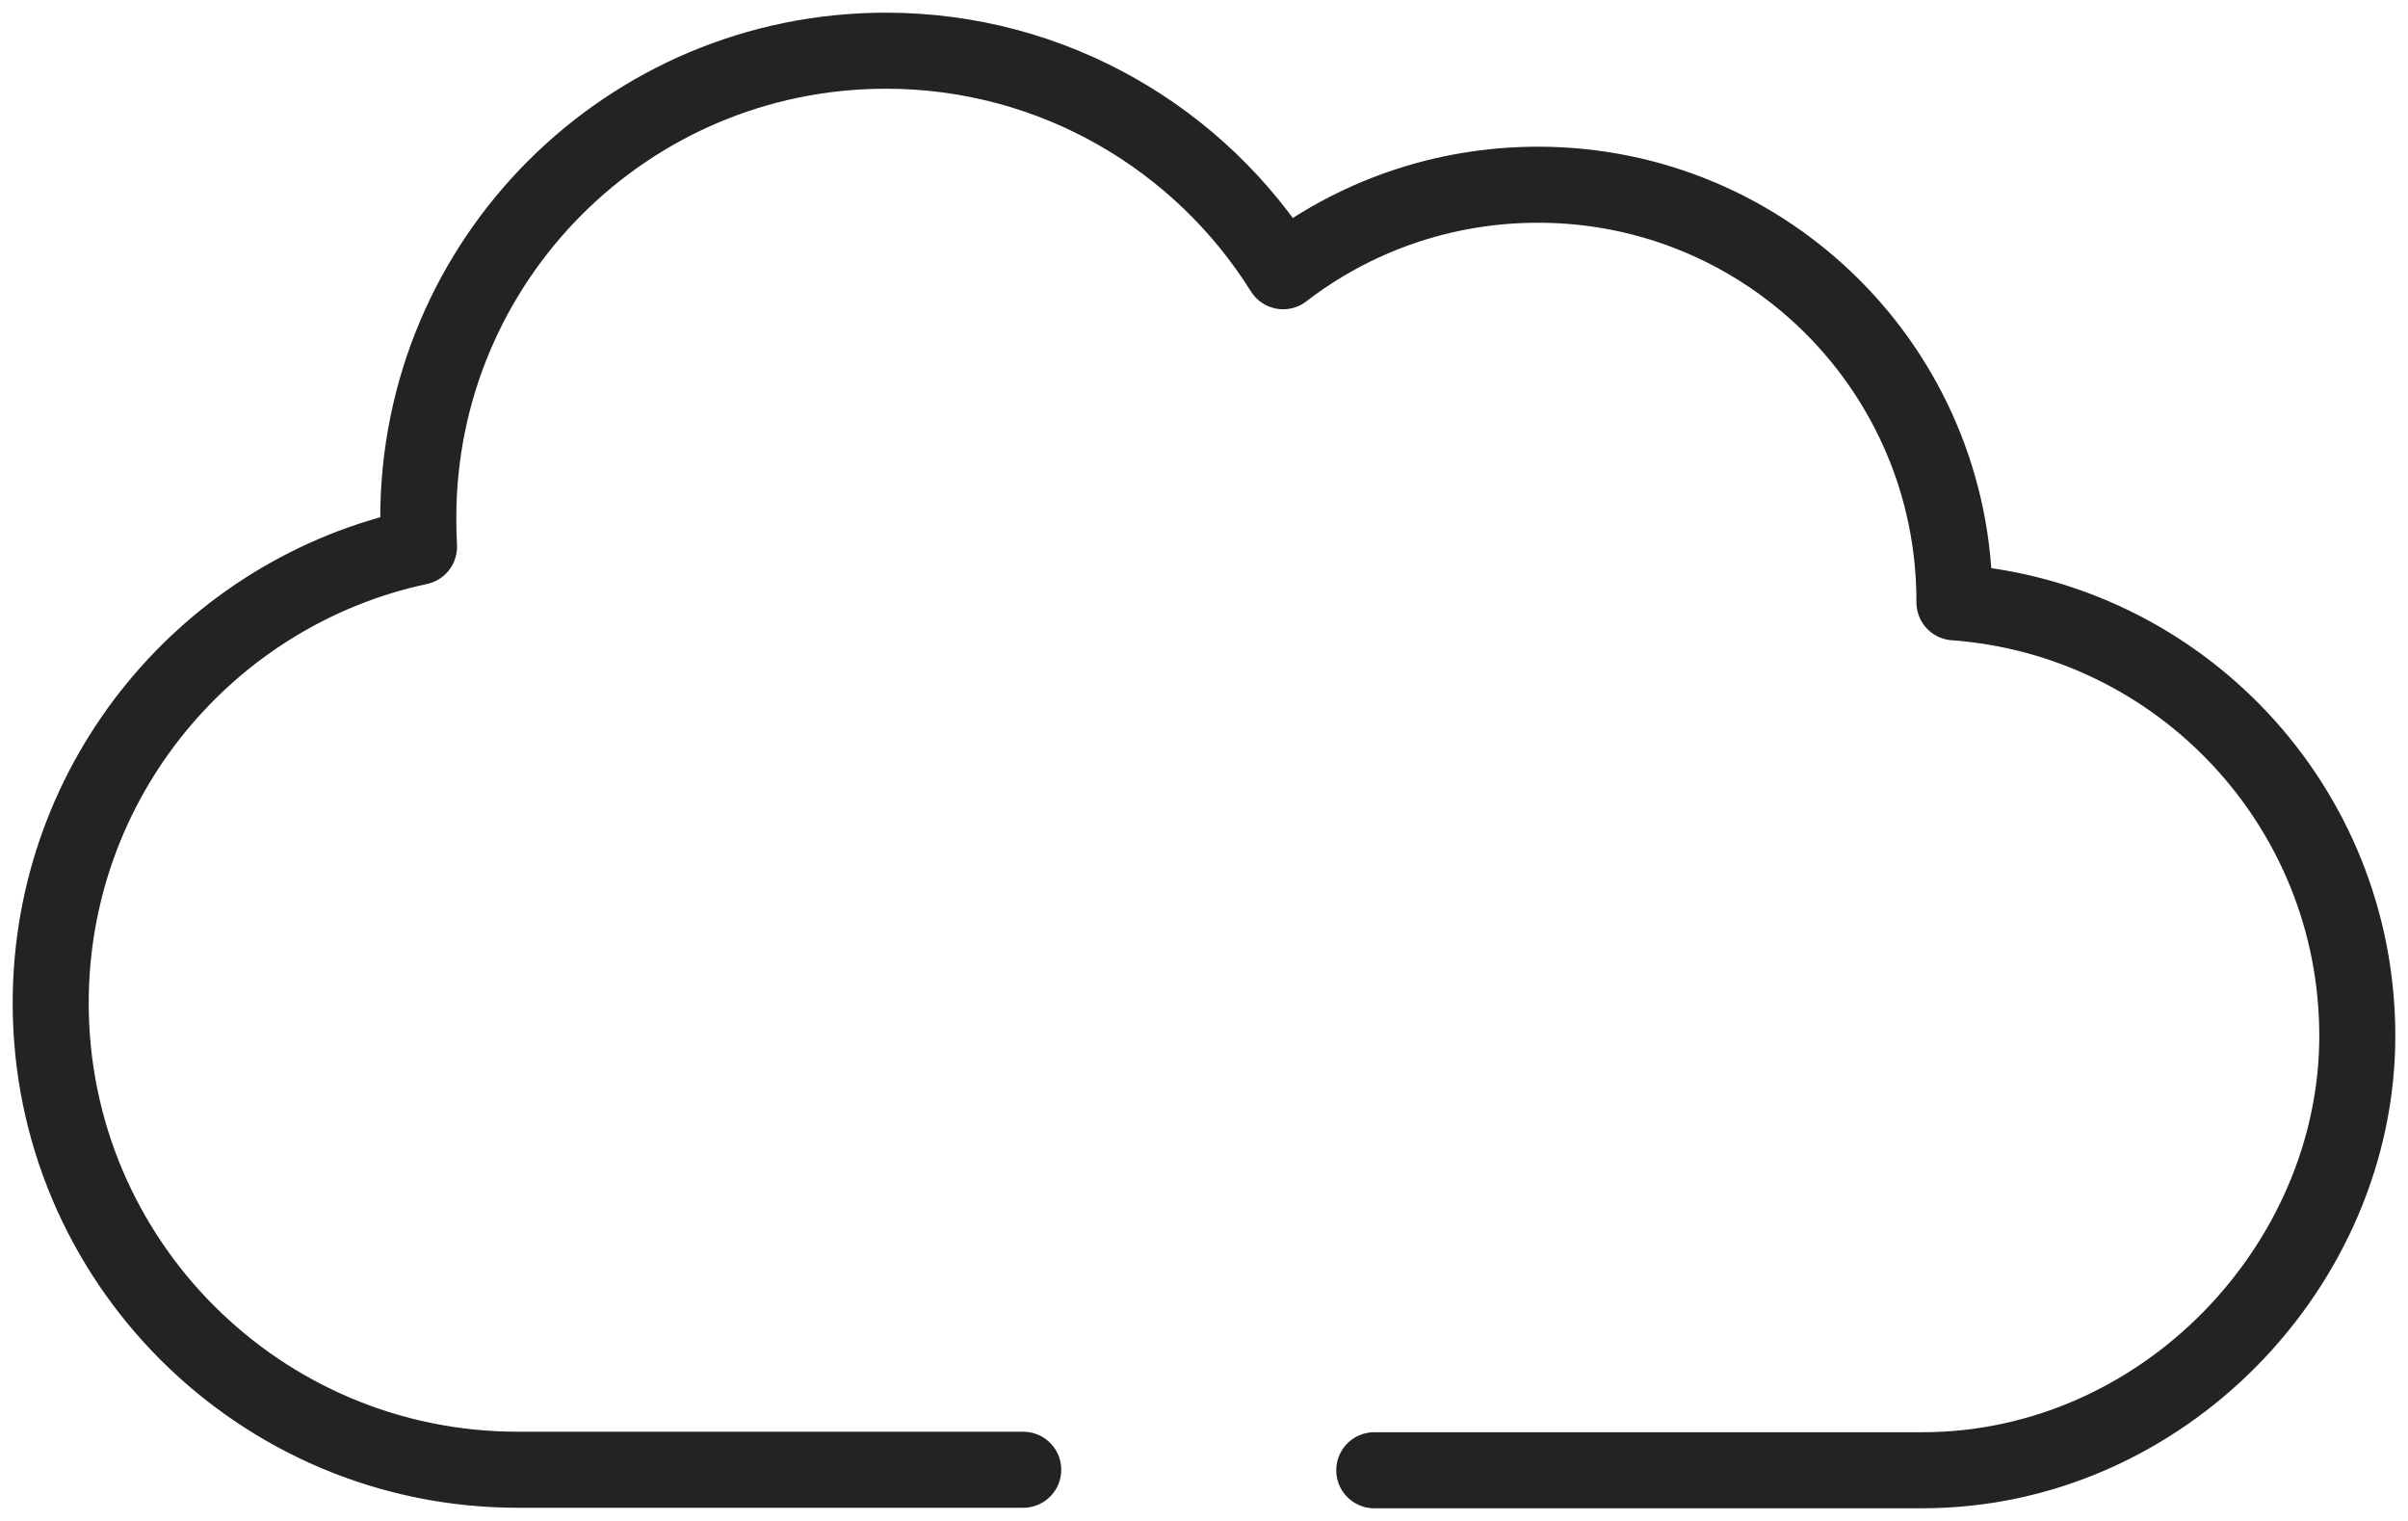 <svg width="95" height="60" viewBox="0 0 95 60" fill="none" xmlns="http://www.w3.org/2000/svg">
<path d="M40.368 57.98H20.433C10.248 57.98 2 49.734 2 39.573C2 30.735 8.223 23.346 16.531 21.571C16.511 21.196 16.502 20.811 16.502 20.436C16.502 10.257 24.75 2 34.954 2C41.553 2 47.362 5.482 50.622 10.7C53.397 8.56 56.894 7.287 60.678 7.287C69.746 7.287 77.106 14.636 77.106 23.712V23.761C85.996 24.412 93 31.81 93 40.866C93 49.921 85.315 58 75.841 58H54.217" stroke="#232323" stroke-width="3" stroke-linecap="round" stroke-linejoin="round"/>
</svg>
